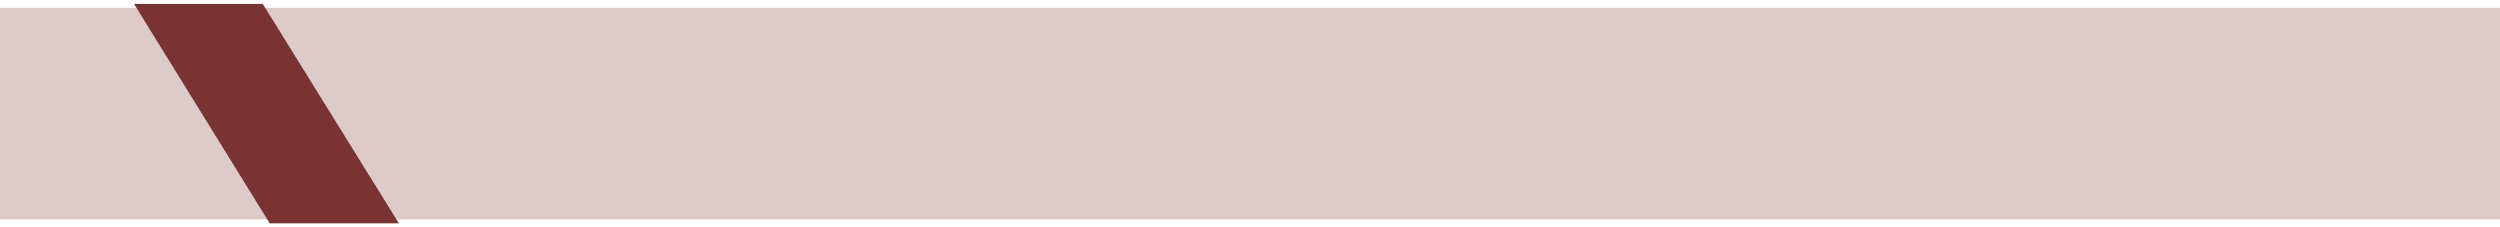 <svg width="319" height="29" viewBox="0 0 319 29" fill="none" xmlns="http://www.w3.org/2000/svg">
<rect y="1" width="320" height="27" fill="#DDCACA"/>
<path fill-rule="evenodd" clip-rule="evenodd" d="M50 28H34.694L18 1H33.251L50 28Z" fill="#793333" stroke="#793333" stroke-miterlimit="10"/>
</svg>
